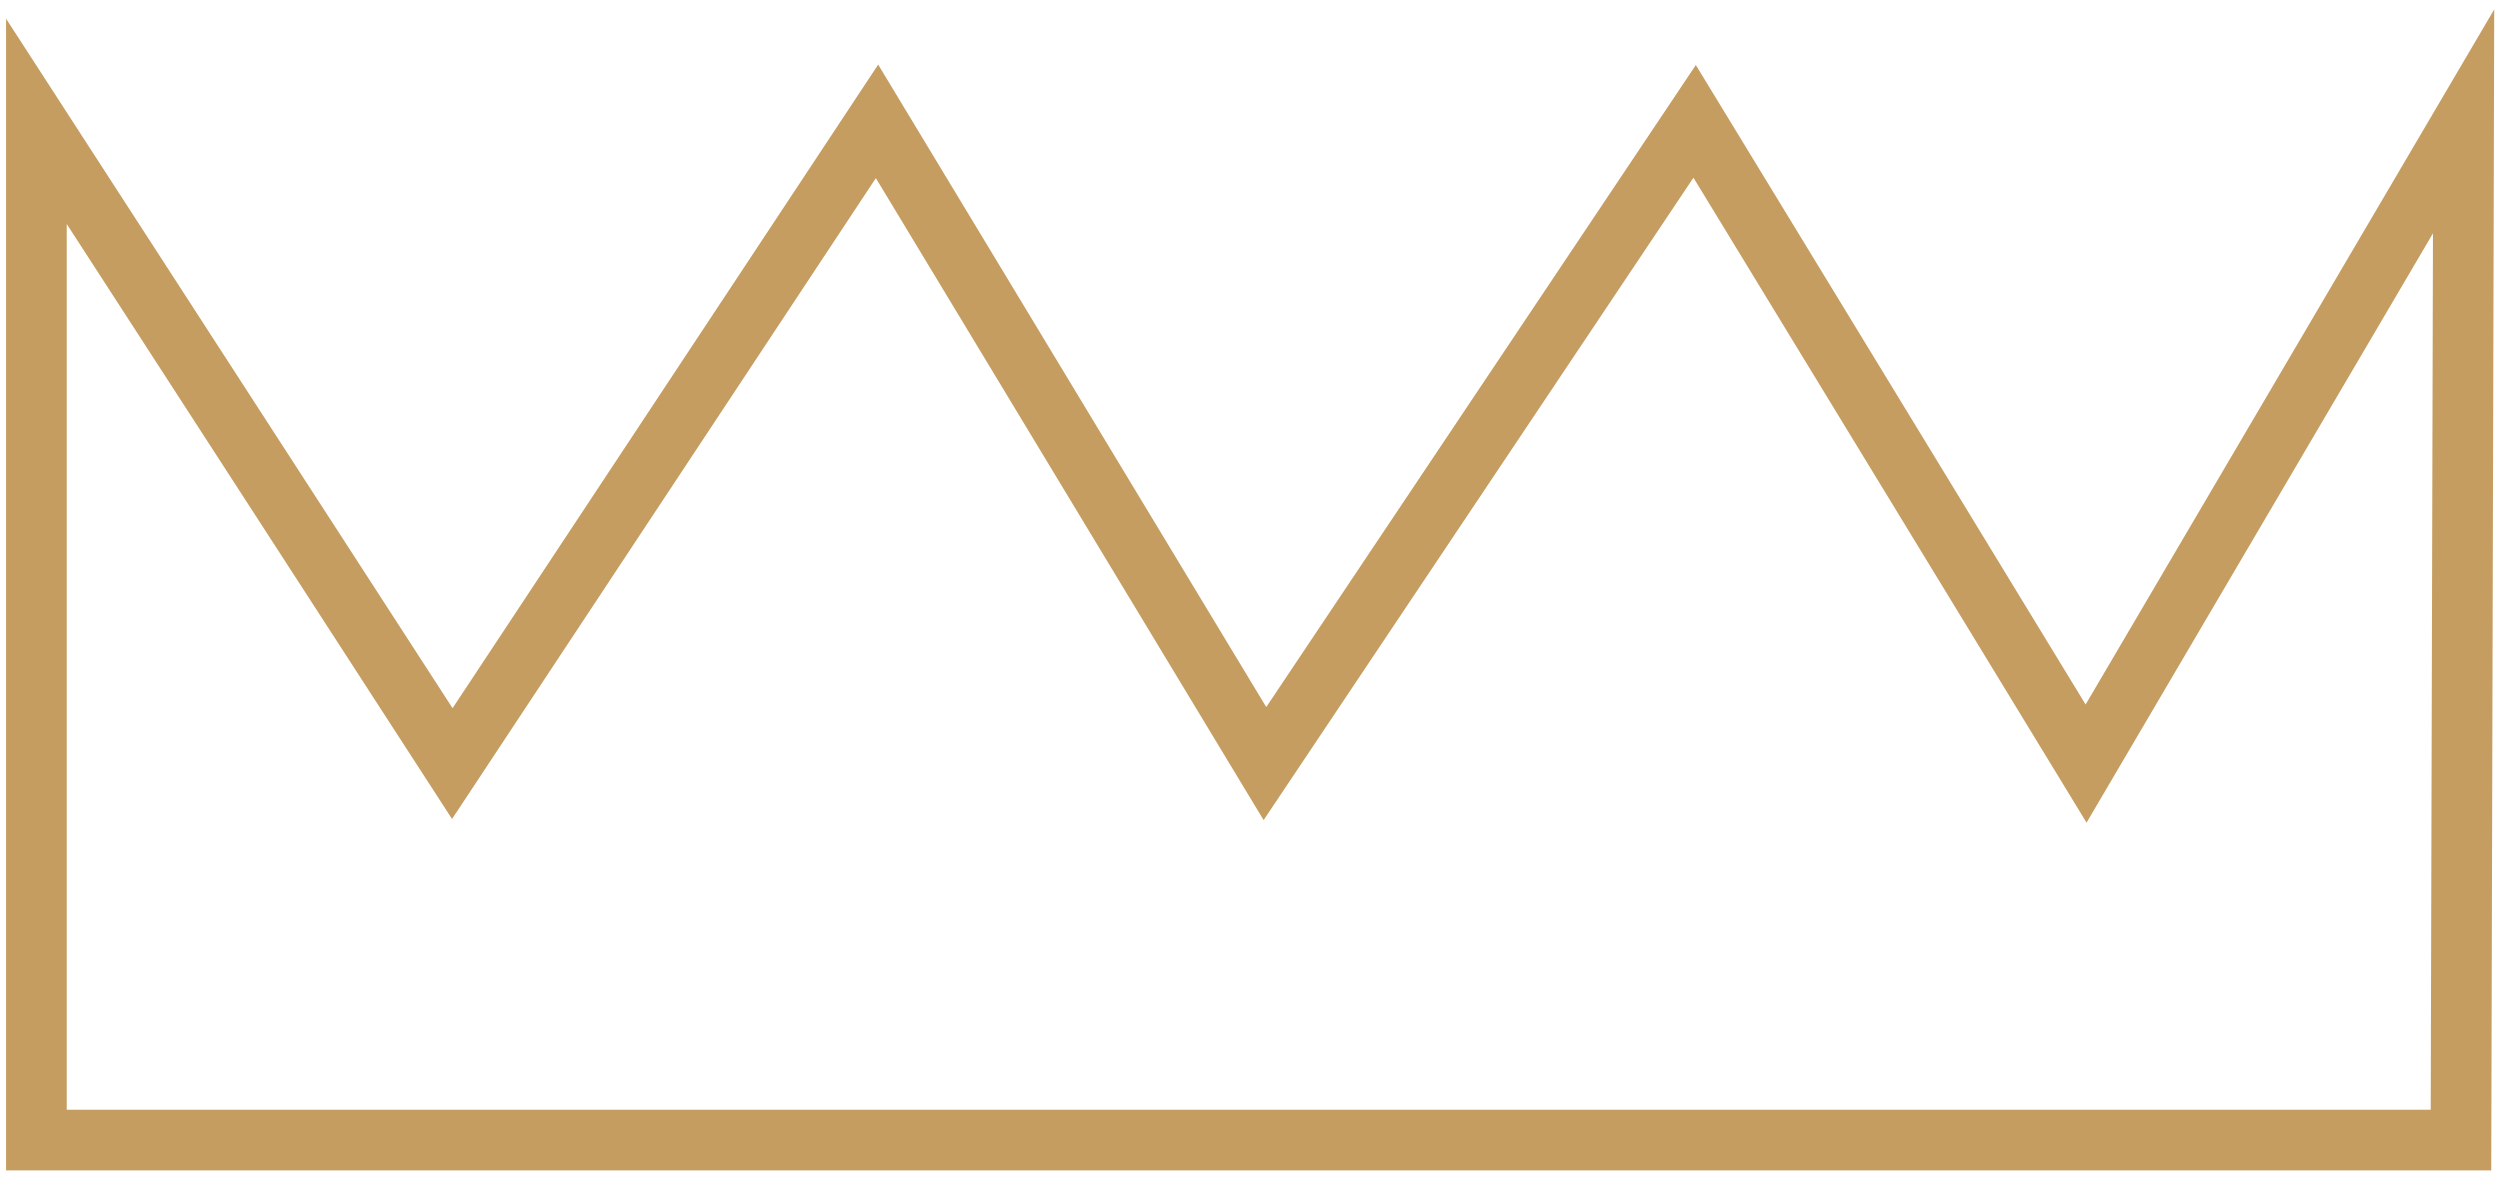 <?xml version="1.0" encoding="UTF-8"?>
<svg width="206px" height="97px" viewBox="0 0 206 97" version="1.1" xmlns="http://www.w3.org/2000/svg" xmlns:xlink="http://www.w3.org/1999/xlink">
    <title>Crown</title>
    <g id="Page-1" stroke="none" stroke-width="1" fill="none" fill-rule="evenodd">
        <g id="Center-Elements" transform="translate(-459, -871)" stroke="#C59D60" stroke-width="5">
            <g id="Fame" transform="translate(461.875, 809.625)">
                <polygon id="Path-12" points="0.125 71.375 0.125 155.316 199.91 155.316 200.125 71.375 169.018 124.294 136.763 71.375 101.356 124.294 69.391 71.375 34.395 124.294"></polygon>
            </g>
        </g>
    </g>
</svg>
